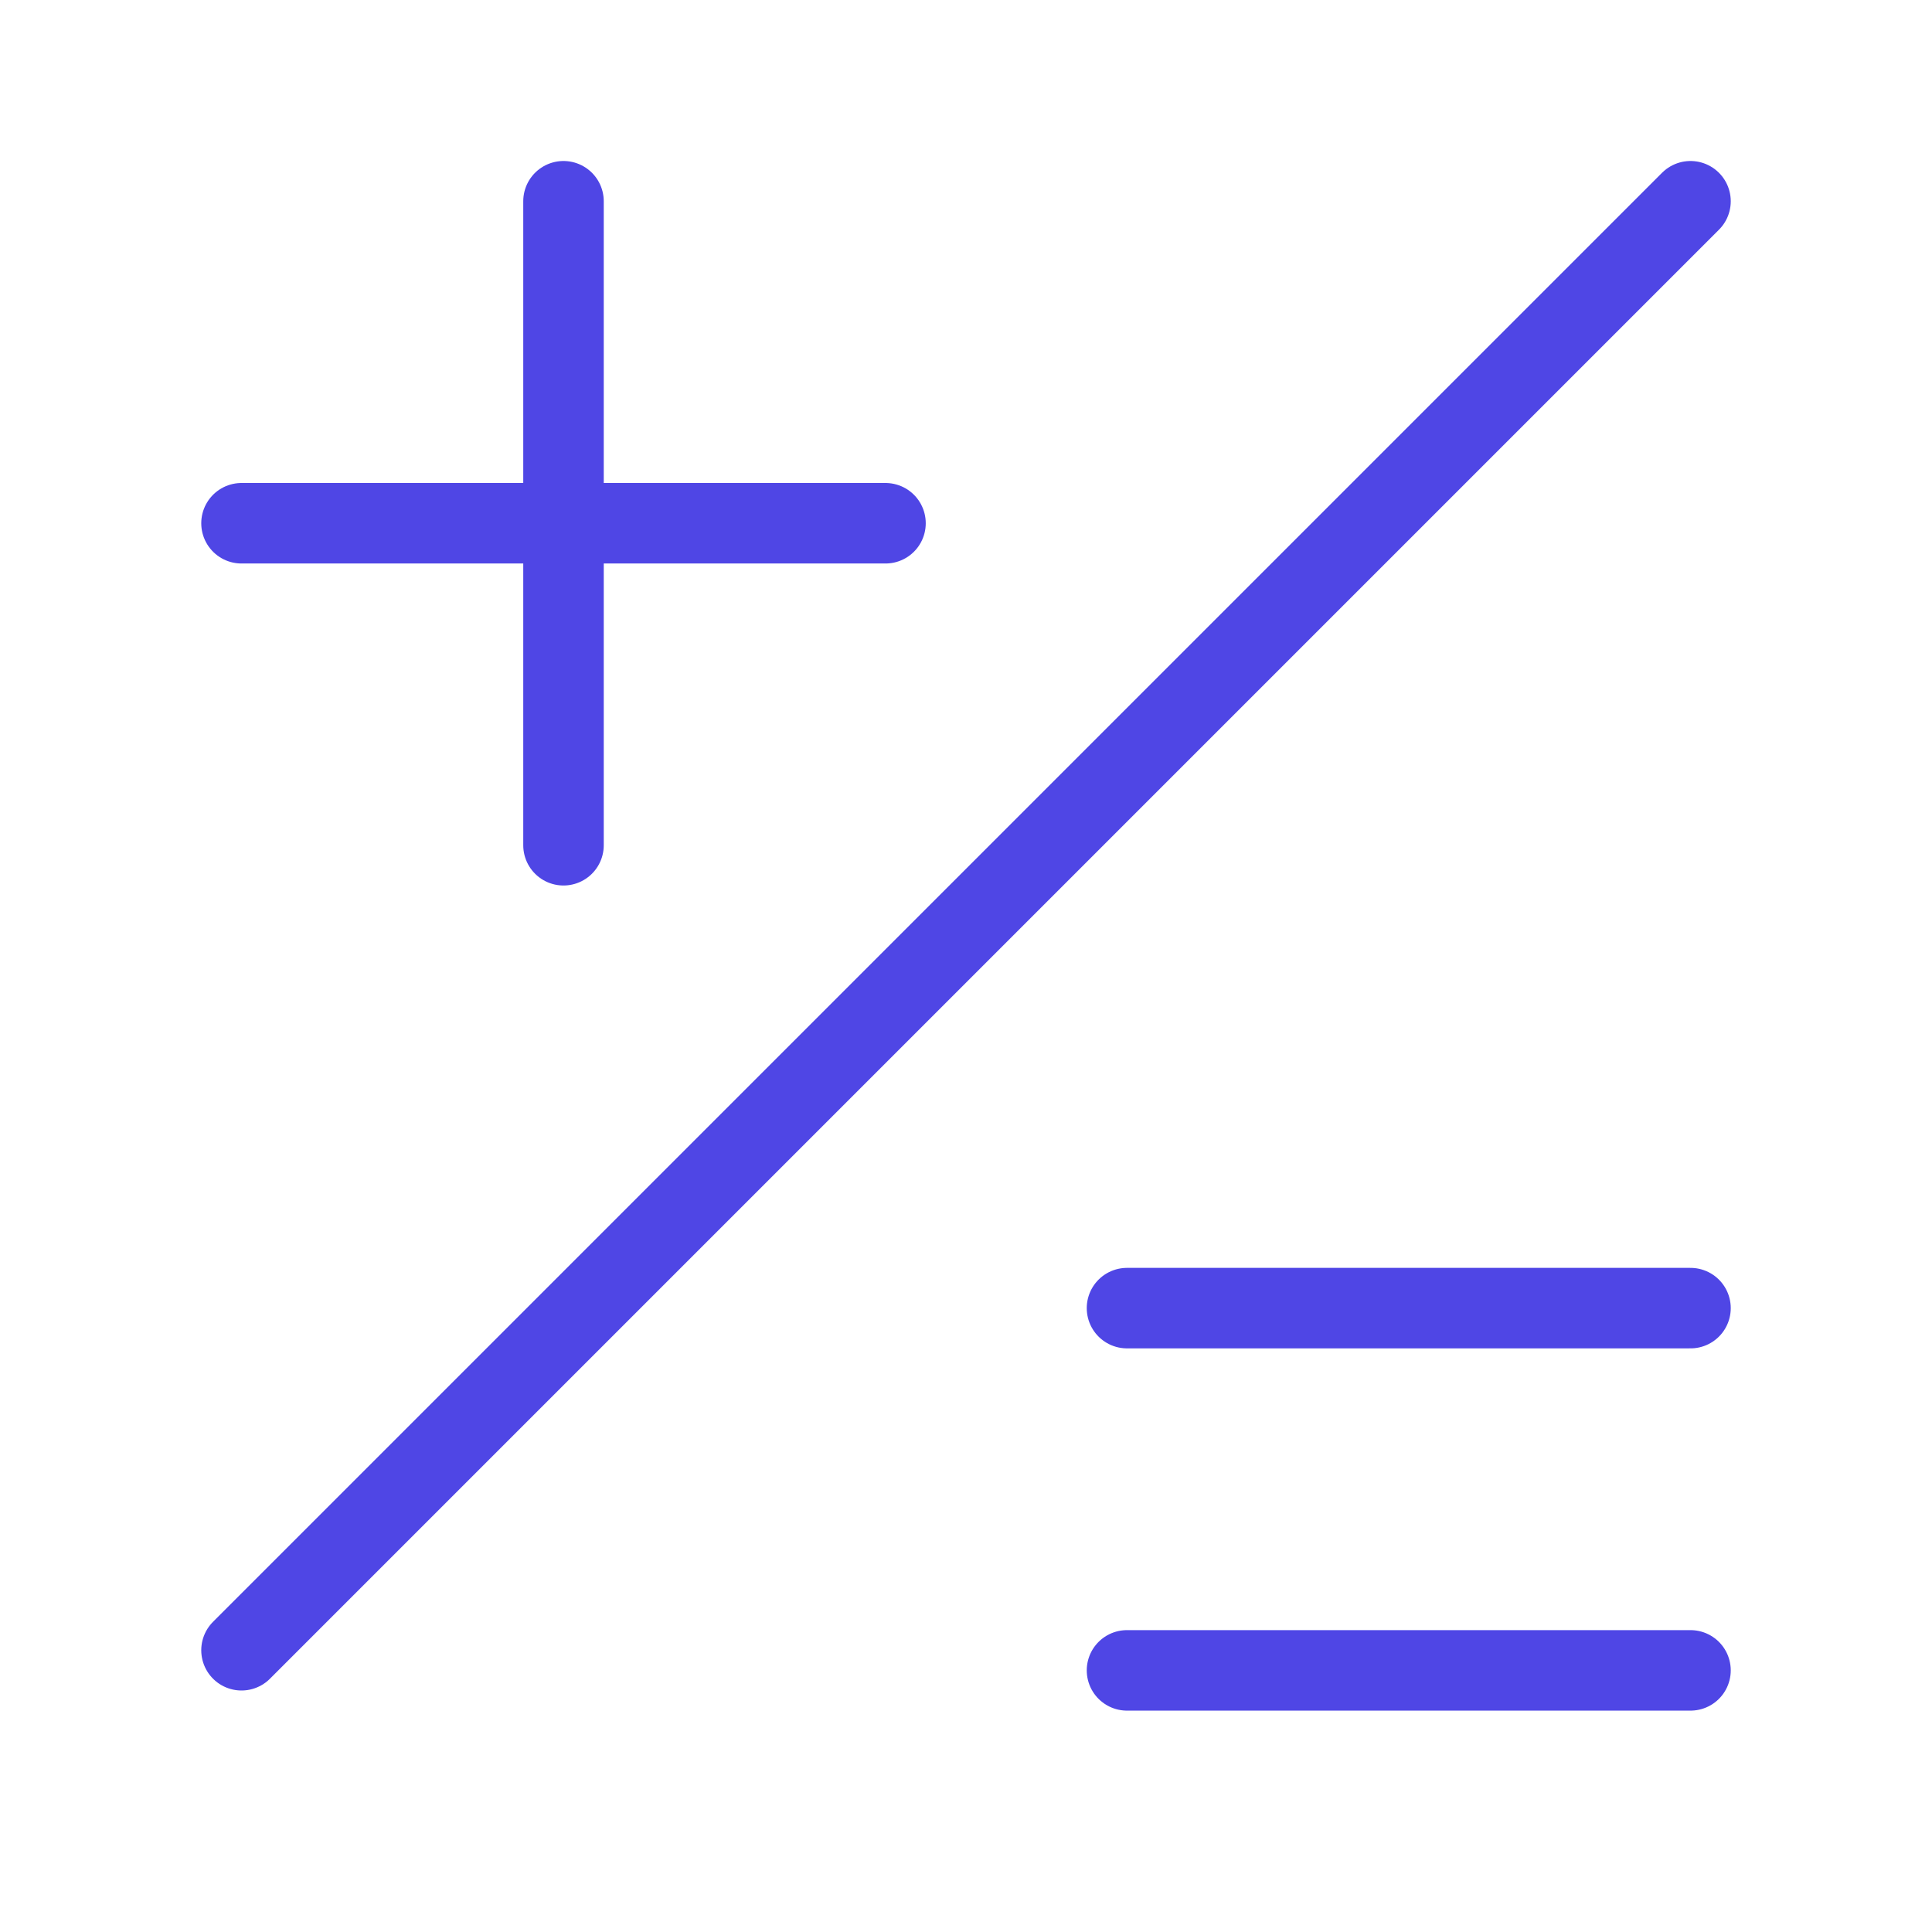 <?xml version="1.0" encoding="UTF-8"?>
<svg width="38" height="38" viewBox="0 0 48 48" fill="none" xmlns="http://www.w3.org/2000/svg">
  <path d="M28 32.5H42" stroke="#4f46e5" stroke-width="2" stroke-linecap="round" stroke-linejoin="round"/>
  <path d="M28 41.5H42" stroke="#4f46e5" stroke-width="2" stroke-linecap="round" stroke-linejoin="round"/>
  <path d="M6 13H22" stroke="#4f46e5" stroke-width="2" stroke-linecap="round" stroke-linejoin="round"/>
  <path d="M14 5L14 21" stroke="#4f46e5" stroke-width="2" stroke-linecap="round" stroke-linejoin="round"/>
  <path d="M42 5L6 41" stroke="#4f46e5" stroke-width="2" stroke-linecap="round" stroke-linejoin="round"/>
</svg>
